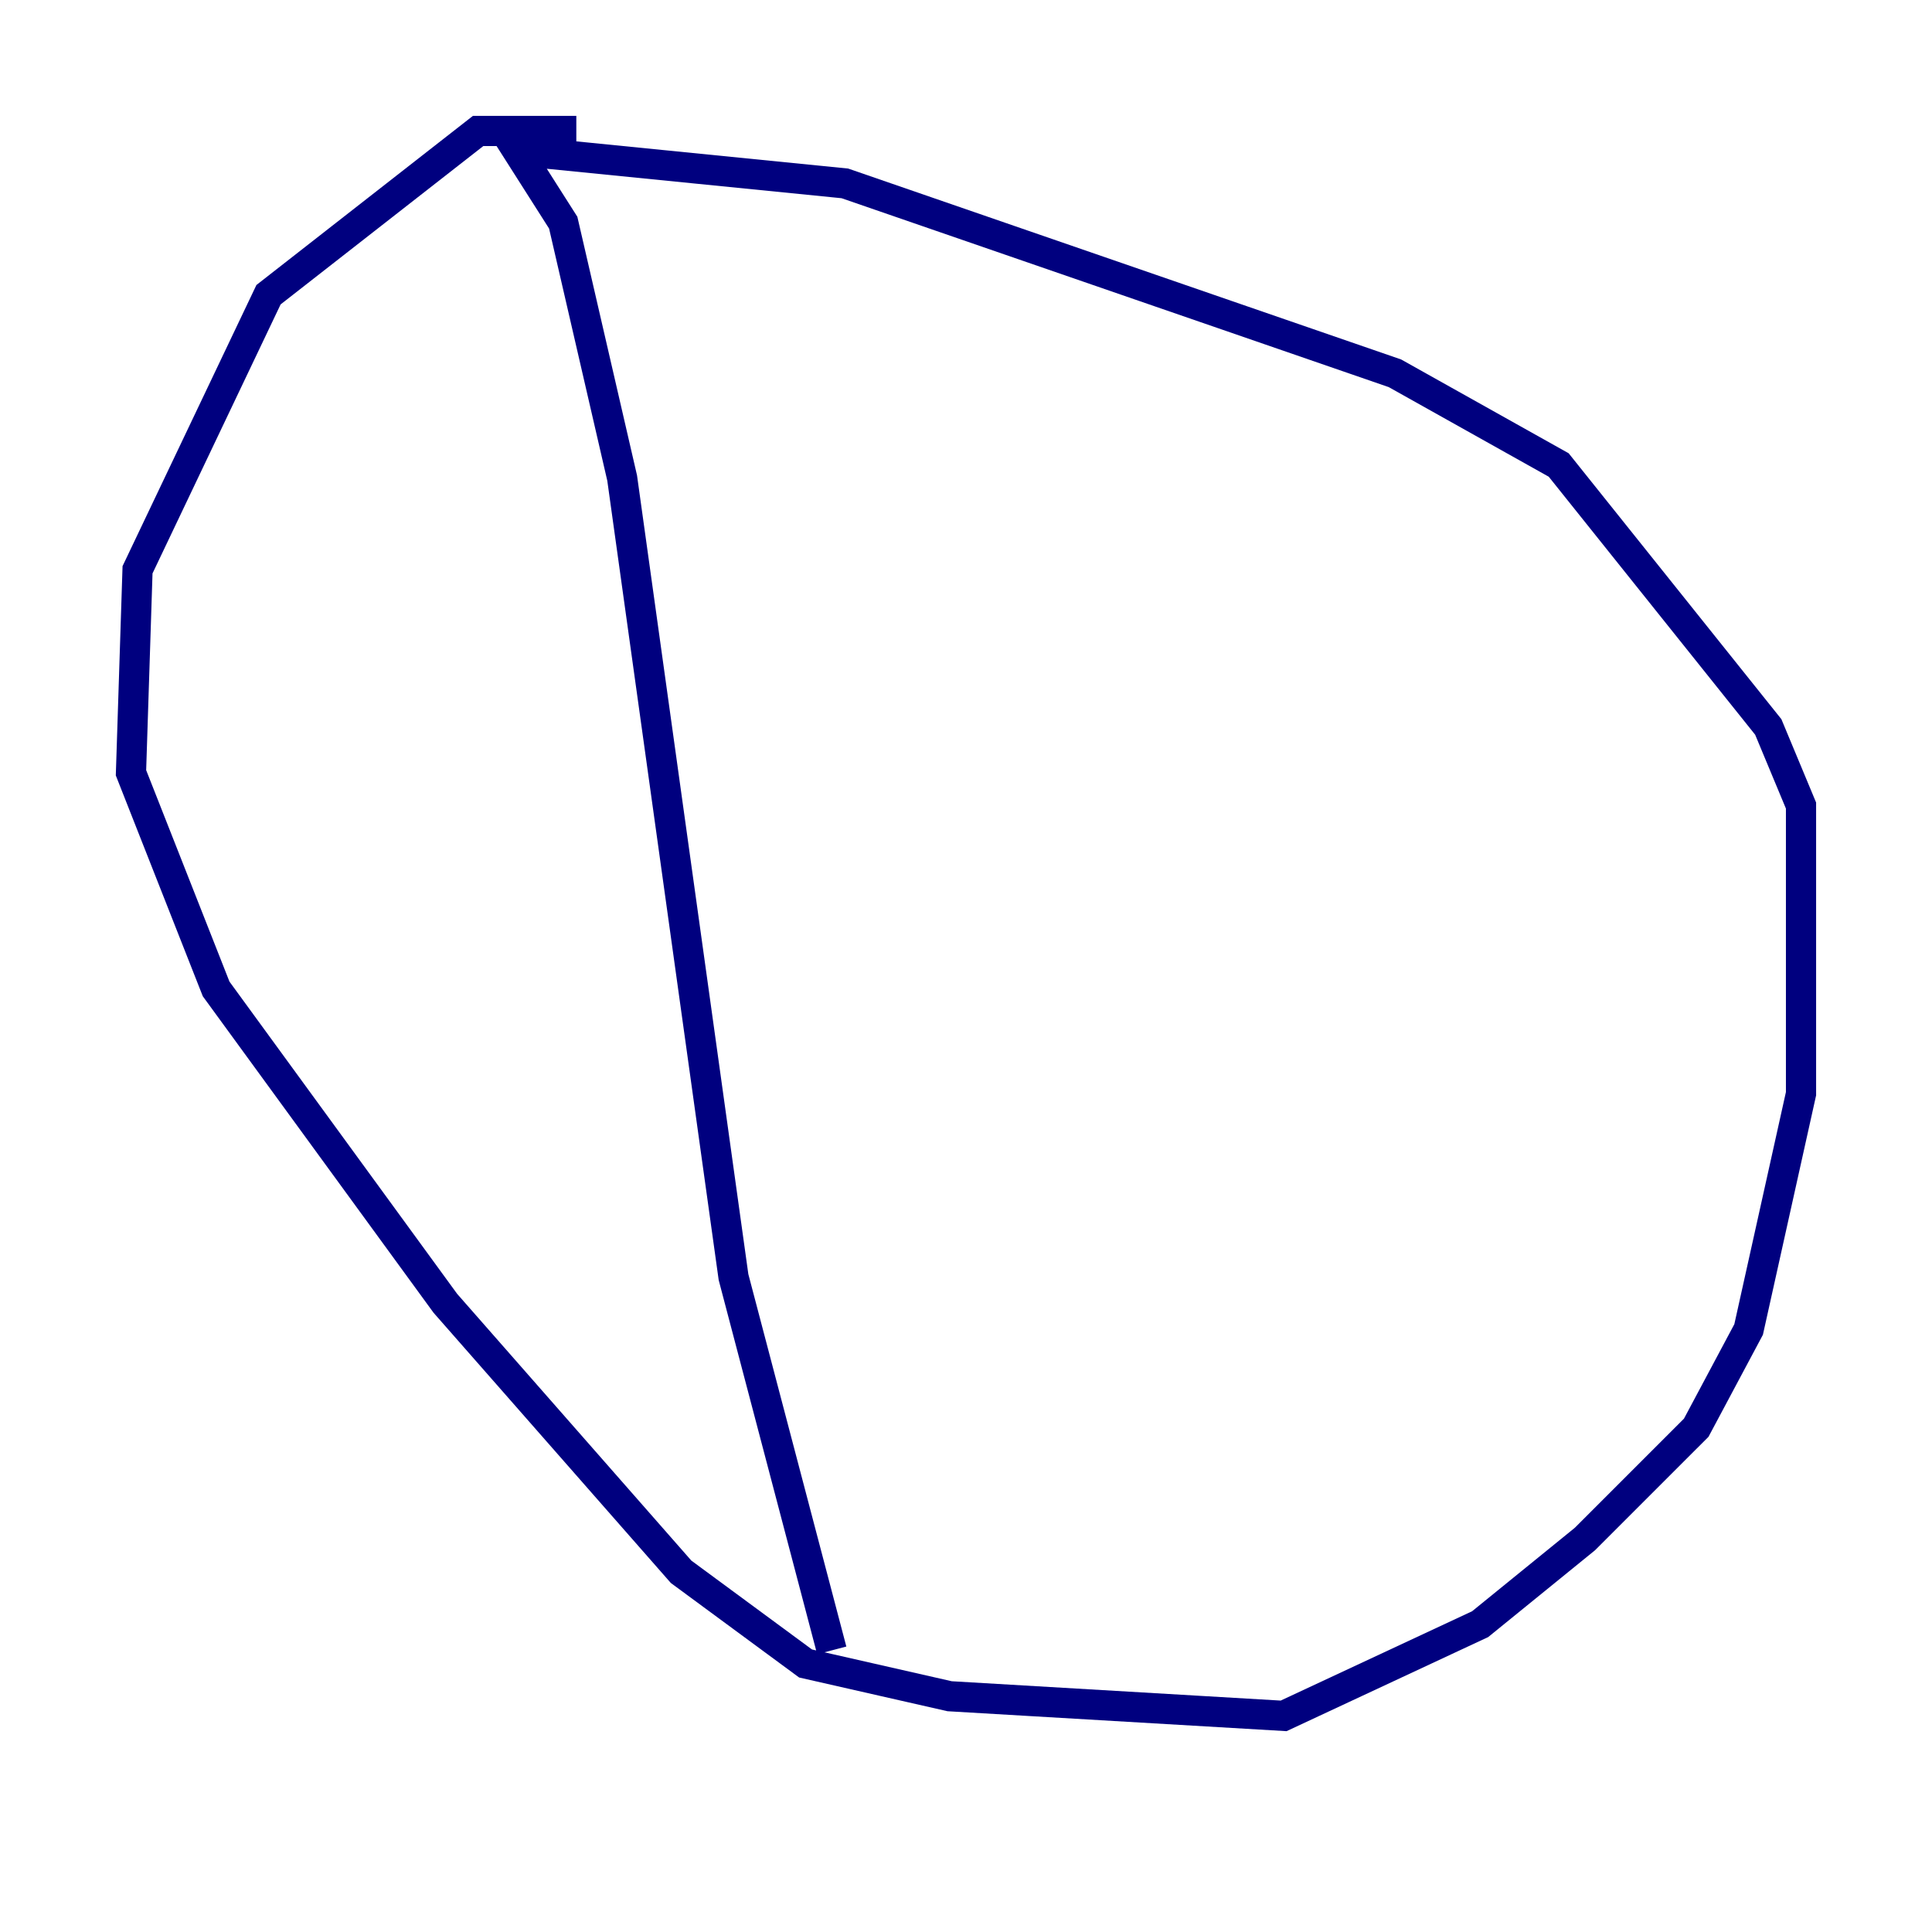 <?xml version="1.0" encoding="utf-8" ?>
<svg baseProfile="tiny" height="128" version="1.2" viewBox="0,0,128,128" width="128" xmlns="http://www.w3.org/2000/svg" xmlns:ev="http://www.w3.org/2001/xml-events" xmlns:xlink="http://www.w3.org/1999/xlink"><defs /><polyline fill="none" points="38.183,8.678 31.675,8.678 17.79,19.525 9.112,37.749 8.678,51.2 14.319,65.519 29.505,86.346 45.125,104.136 53.37,110.21 62.915,112.38 85.044,113.681 98.061,107.607 105.003,101.966 112.38,94.59 115.851,88.081 119.322,72.461 119.322,53.37 117.153,48.163 103.268,30.807 92.42,24.732 55.973,12.149 34.278,9.98 37.315,14.752 41.22,31.675 48.597,84.61 55.105,109.342" stroke="#00007f" stroke-width="2" /></svg>